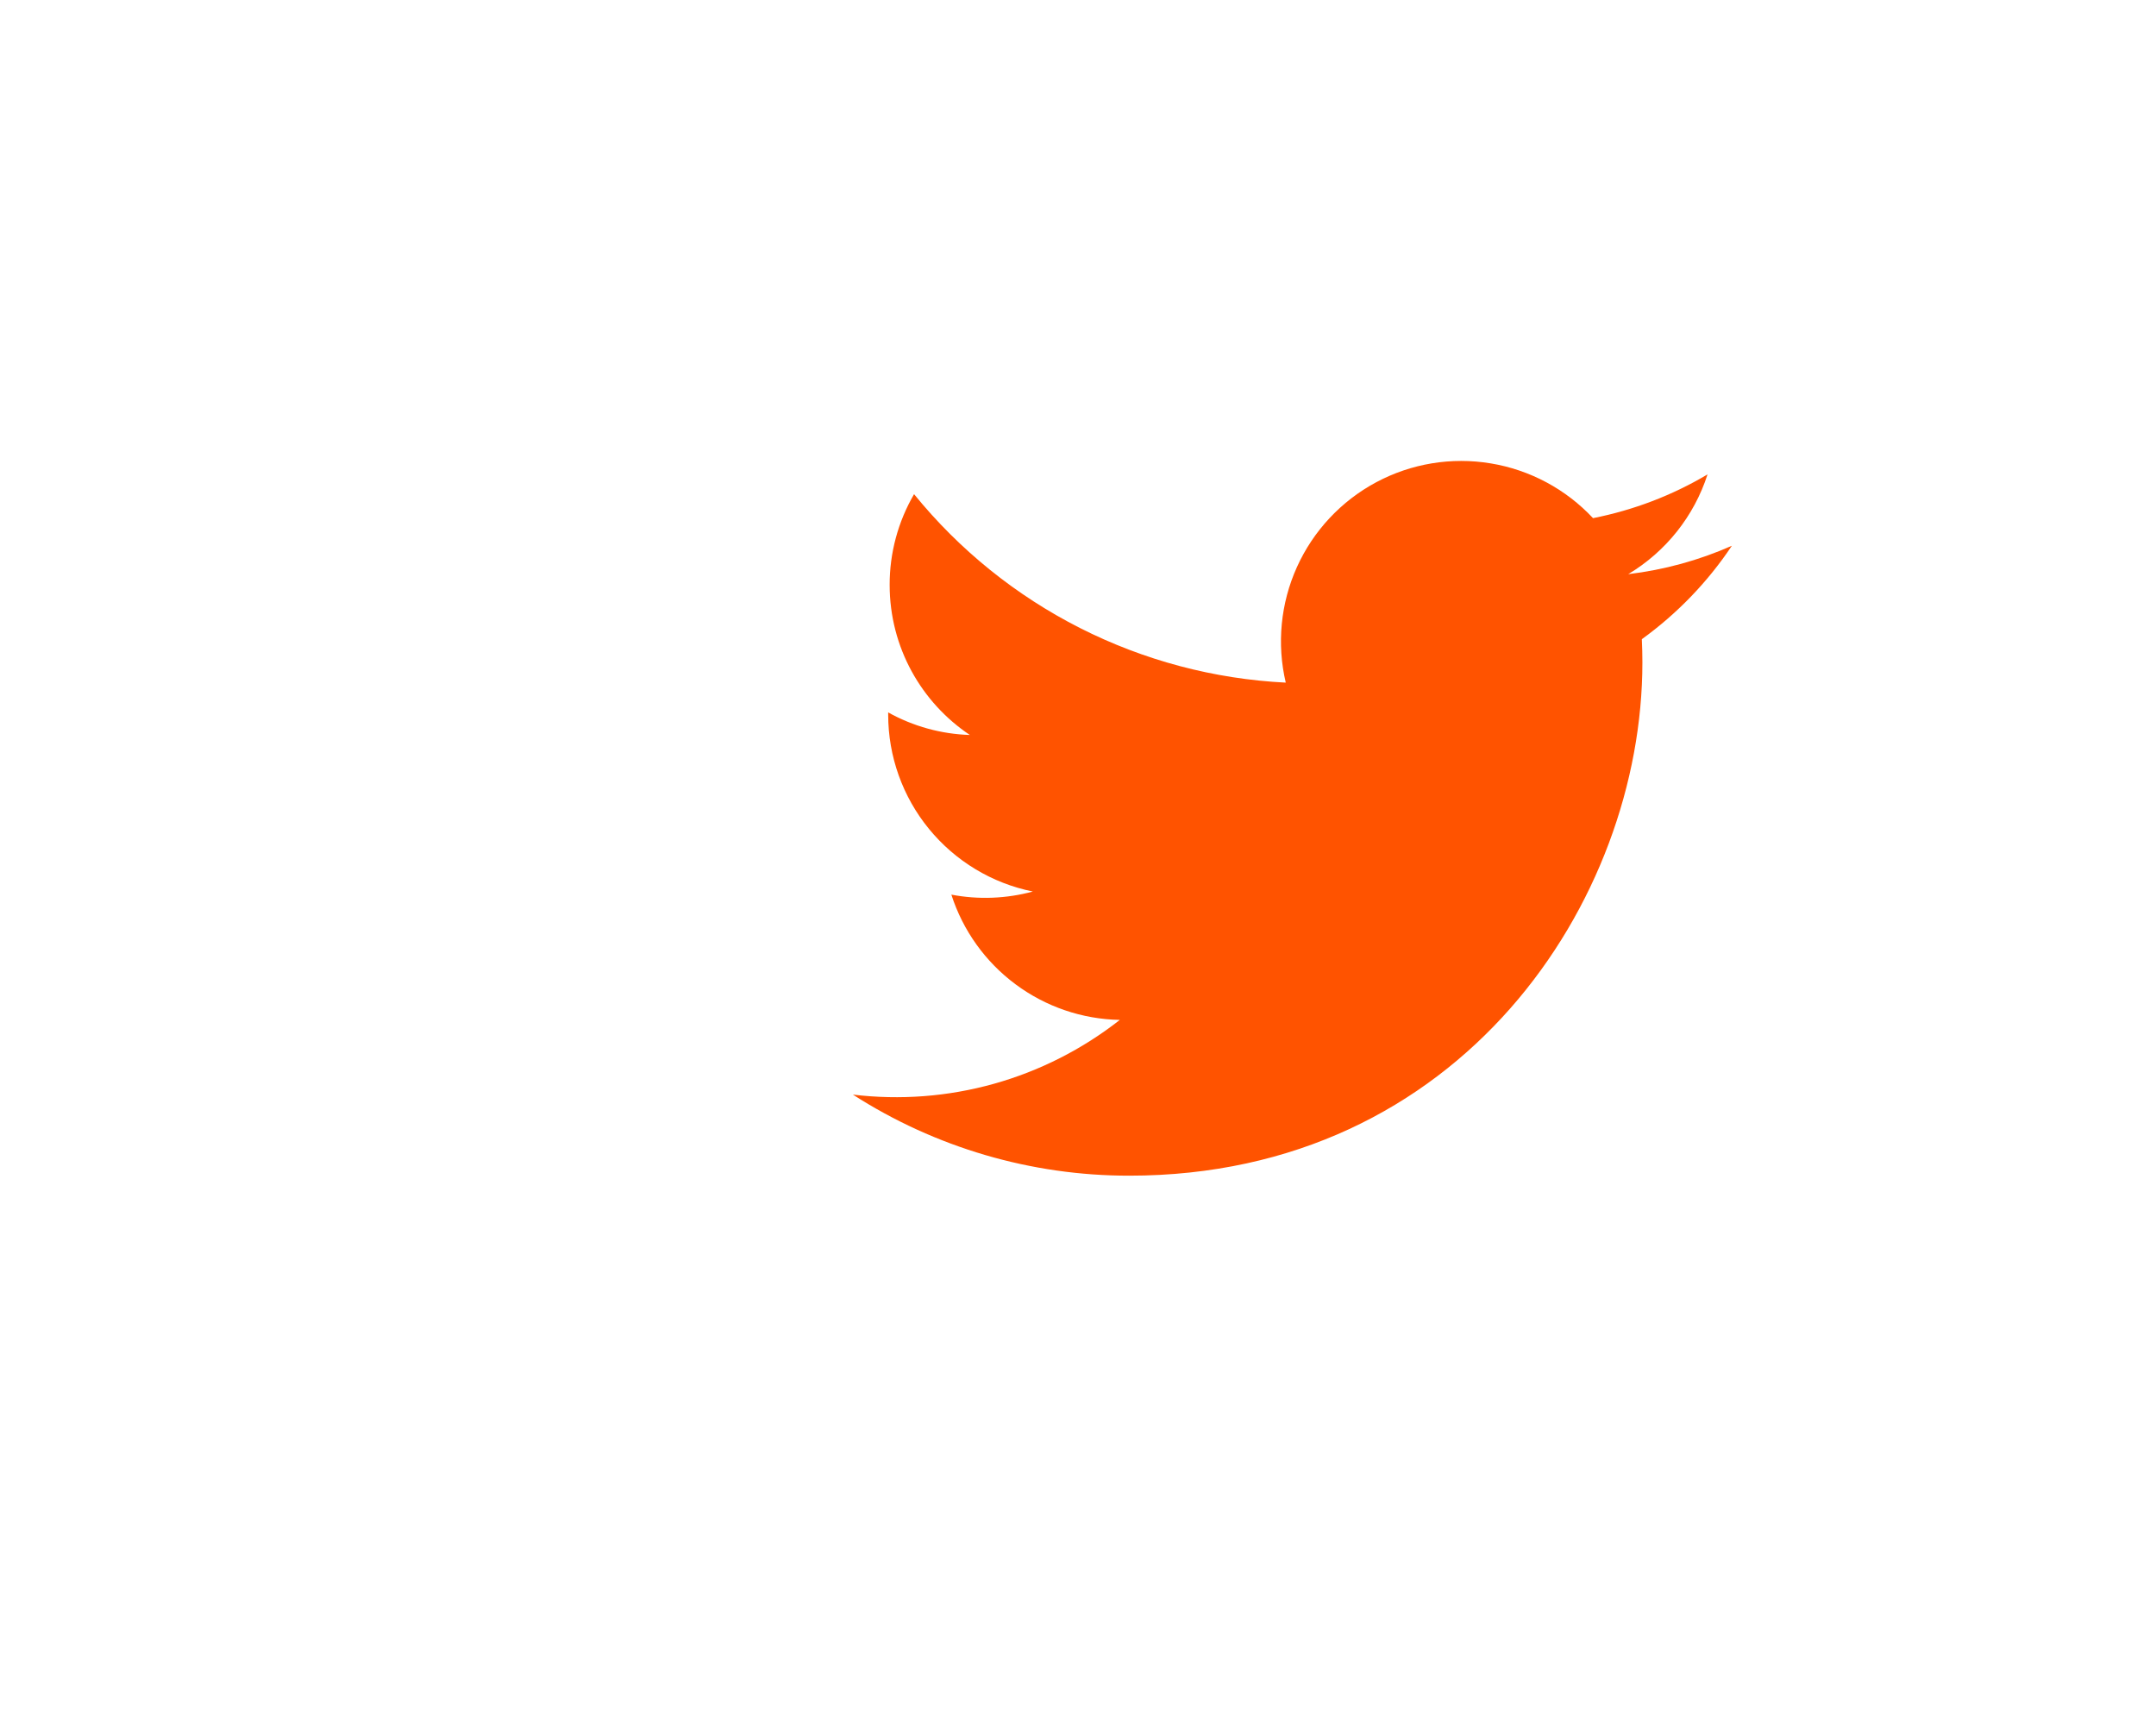 <svg width="50" height="40" viewBox="0 10 50 40" fill="none" xmlns="http://www.w3.org/2000/svg">
	<style>
	  svg:hover > rect {
	    transition: fill 0.4s;
			fill: #FF5300;
		}

		svg:hover > path {
			transition: fill 0.4s;
			fill: white;
		}
	</style>
<rect x="10" y="9" width="40" height="40" fill="white"/>
<path d="M40.162 22.656C39.399 22.994 38.589 23.215 37.76 23.314C38.634 22.791 39.288 21.969 39.6 21C38.78 21.488 37.881 21.83 36.944 22.015C36.315 21.342 35.48 20.895 34.571 20.745C33.661 20.594 32.728 20.748 31.915 21.183C31.103 21.618 30.456 22.31 30.077 23.15C29.698 23.99 29.607 24.932 29.818 25.829C28.155 25.746 26.528 25.314 25.043 24.561C23.558 23.808 22.248 22.751 21.198 21.459C20.826 22.098 20.631 22.823 20.632 23.562C20.632 25.012 21.37 26.293 22.492 27.043C21.828 27.022 21.179 26.843 20.598 26.52V26.572C20.598 27.538 20.932 28.474 21.544 29.221C22.155 29.968 23.006 30.482 23.953 30.673C23.337 30.84 22.69 30.865 22.063 30.745C22.33 31.576 22.85 32.303 23.551 32.824C24.251 33.345 25.097 33.634 25.97 33.65C25.102 34.331 24.109 34.835 23.047 35.132C21.985 35.429 20.874 35.514 19.779 35.382C21.691 36.611 23.916 37.264 26.189 37.262C33.882 37.262 38.089 30.889 38.089 25.362C38.089 25.182 38.084 25 38.076 24.822C38.895 24.23 39.602 23.497 40.163 22.657L40.162 22.656Z" fill="#FF5300"/>
</svg>